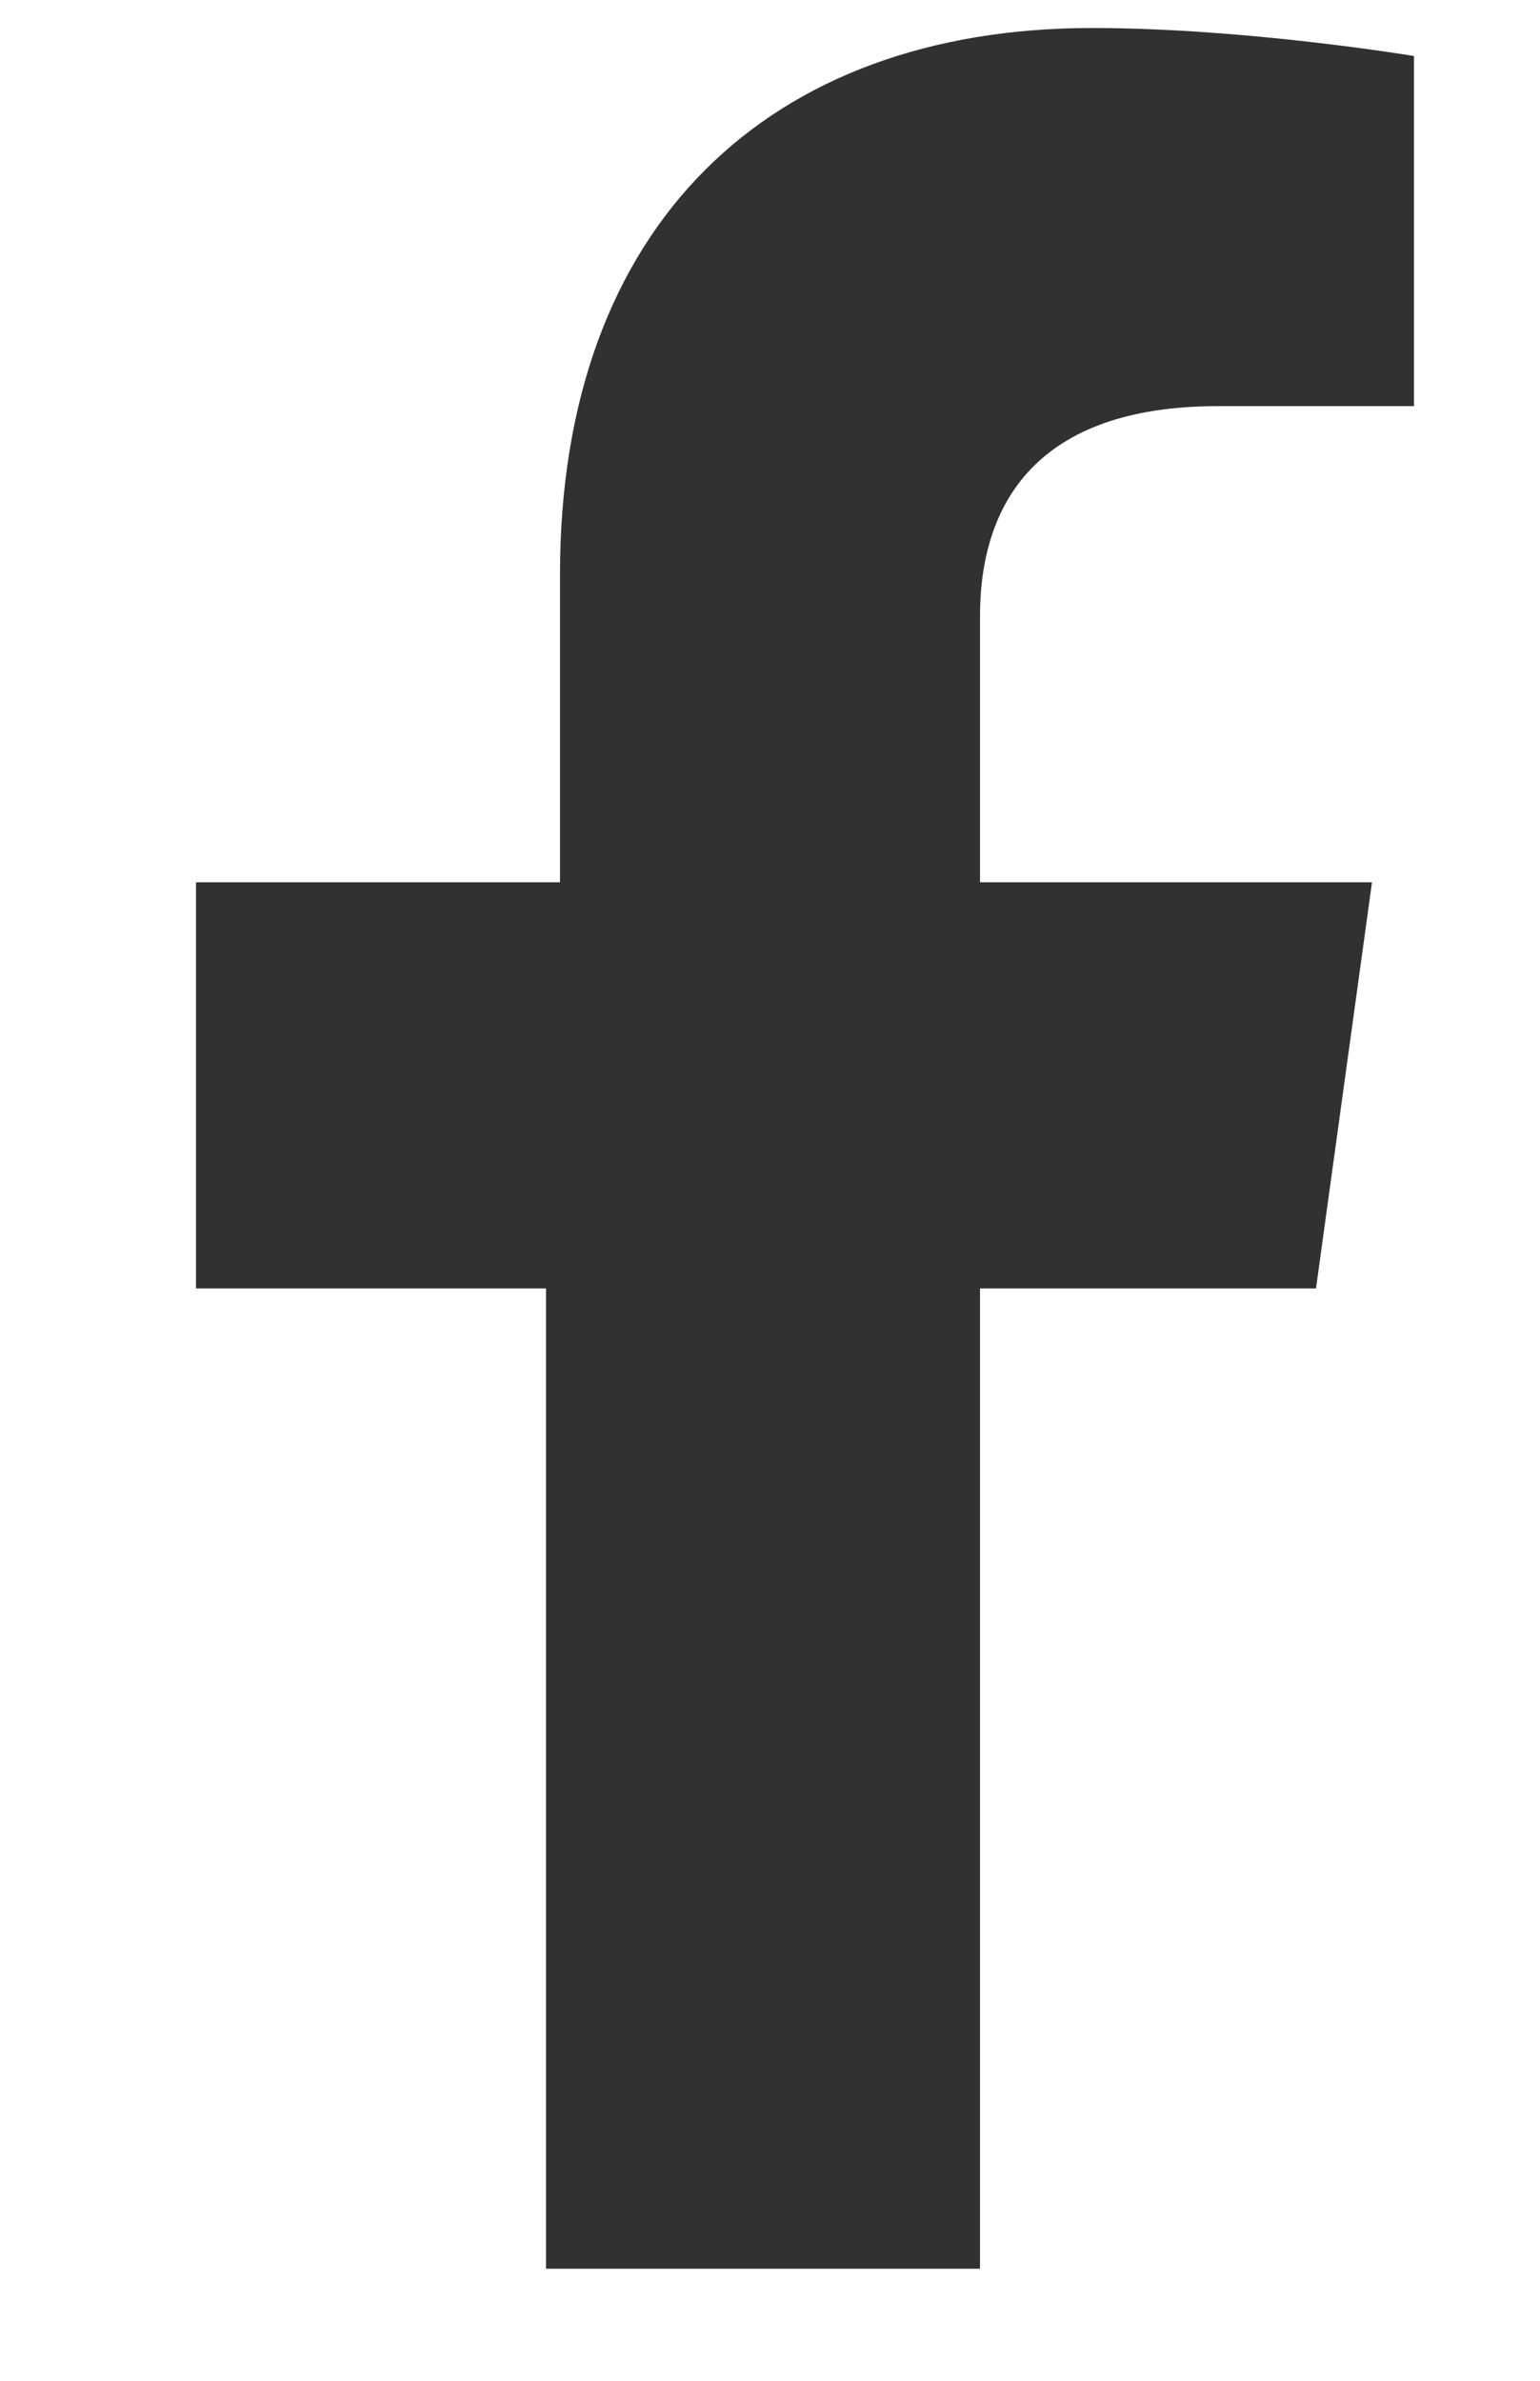 <?xml version="1.0" encoding="utf-8"?>
<!-- Generator: Adobe Illustrator 23.0.5, SVG Export Plug-In . SVG Version: 6.00 Build 0)  -->
<svg version="1.1" id="Layer_1" xmlns="http://www.w3.org/2000/svg" xmlns:xlink="http://www.w3.org/1999/xlink" x="0px" y="0px"
	 viewBox="0 0 11 17" style="enable-background:new 0 0 11 17;" xml:space="preserve">
<style type="text/css">
	.st0{fill:#313131;}
</style>
<path class="st0" d="M9.4,9.2H7v7H3.9v-7H1.4V6.3h2.6V4.1c0-2.5,1.5-3.9,3.8-3.9c1.1,0,2.3,0.2,2.3,0.2v2.5H8.7C7.4,2.9,7,3.6,7,4.4
	v1.9h2.8L9.4,9.2z"/>
</svg>

